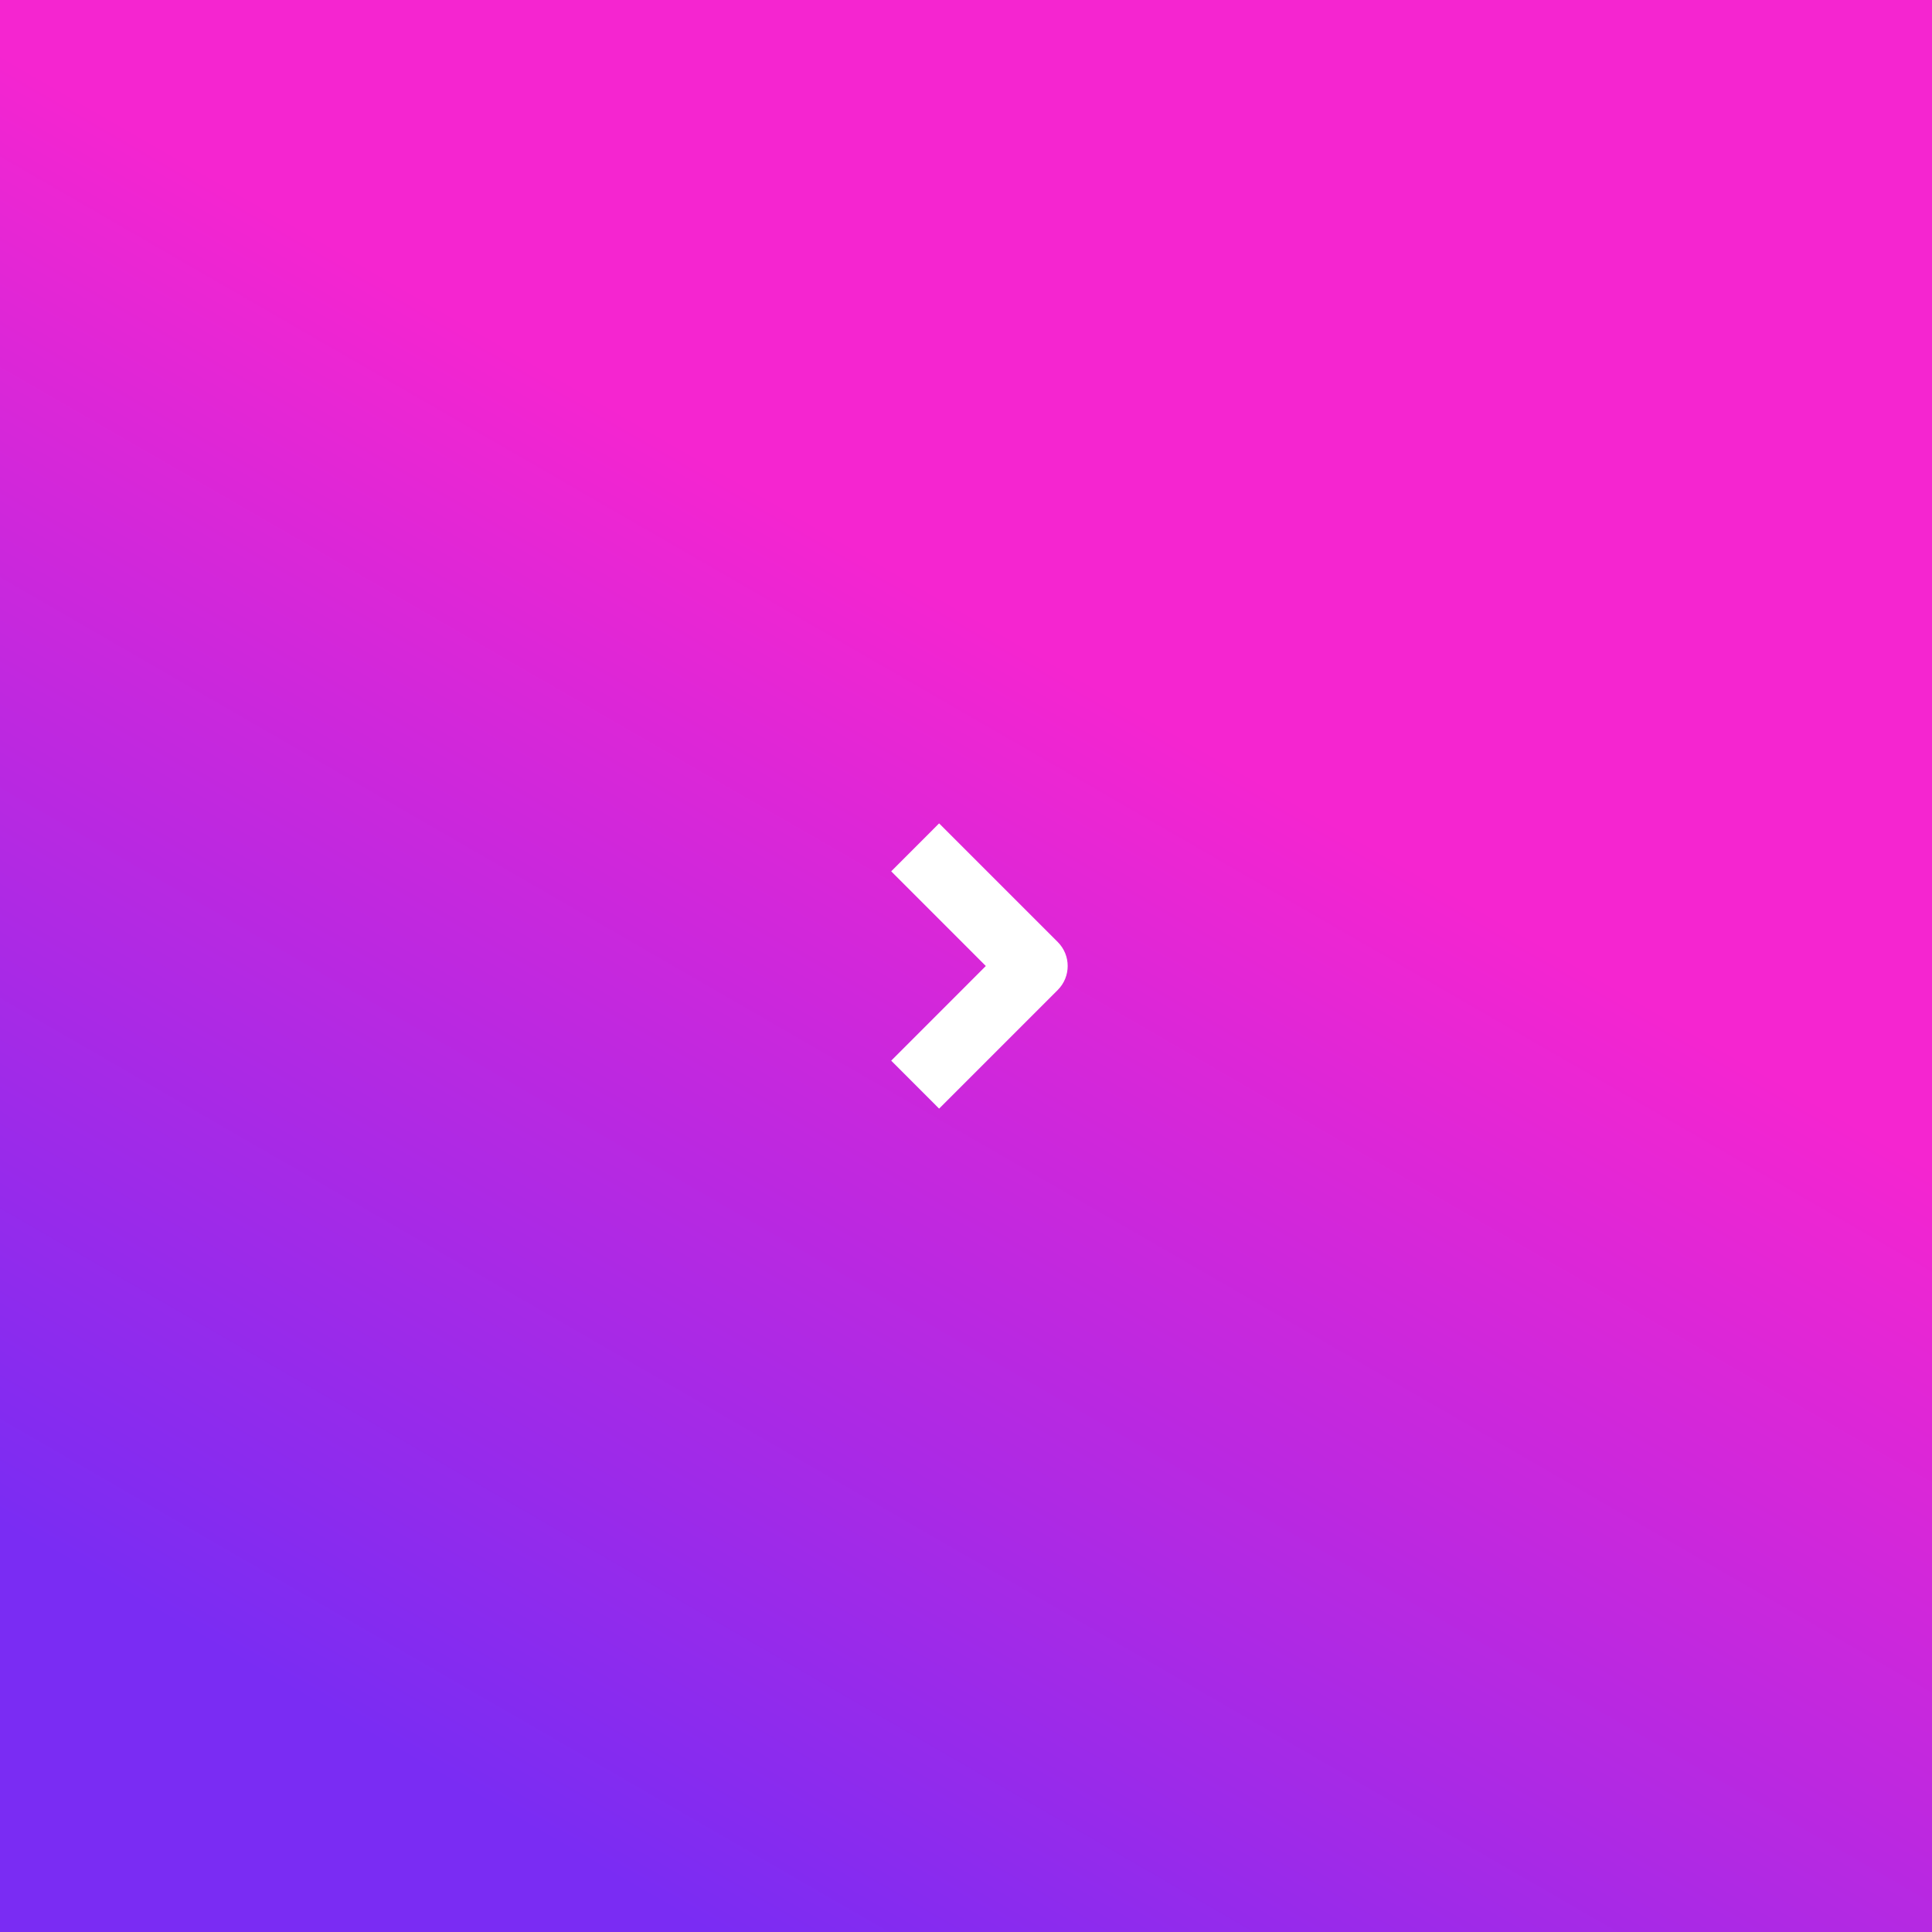 <svg width="38" height="38" viewBox="0 0 38 38" fill="none" xmlns="http://www.w3.org/2000/svg">
<rect x="0" y="0" width="38" height="38" fill="#333333" stroke="none"/>
<rect width="38" height="38" transform="matrix(-1 0 0 1 38 0)" fill="url(#paint0_linear_739_1794)"/>
<path d="M17.529 17.138L19.39 19L17.529 20.862L18.471 21.805L20.805 19.471C21.065 19.211 21.065 18.789 20.805 18.529L18.471 16.195L17.529 17.138Z" fill="white"/>
<defs>
<linearGradient id="paint0_linear_739_1794" x1="9.5" y1="2.546" x2="28.5" y2="35.455" gradientUnits="userSpaceOnUse">
<stop offset="0.34" stop-color="#F525D0"/>
<stop offset="1" stop-color="#7A2CF3"/>
</linearGradient>
</defs>
</svg>
